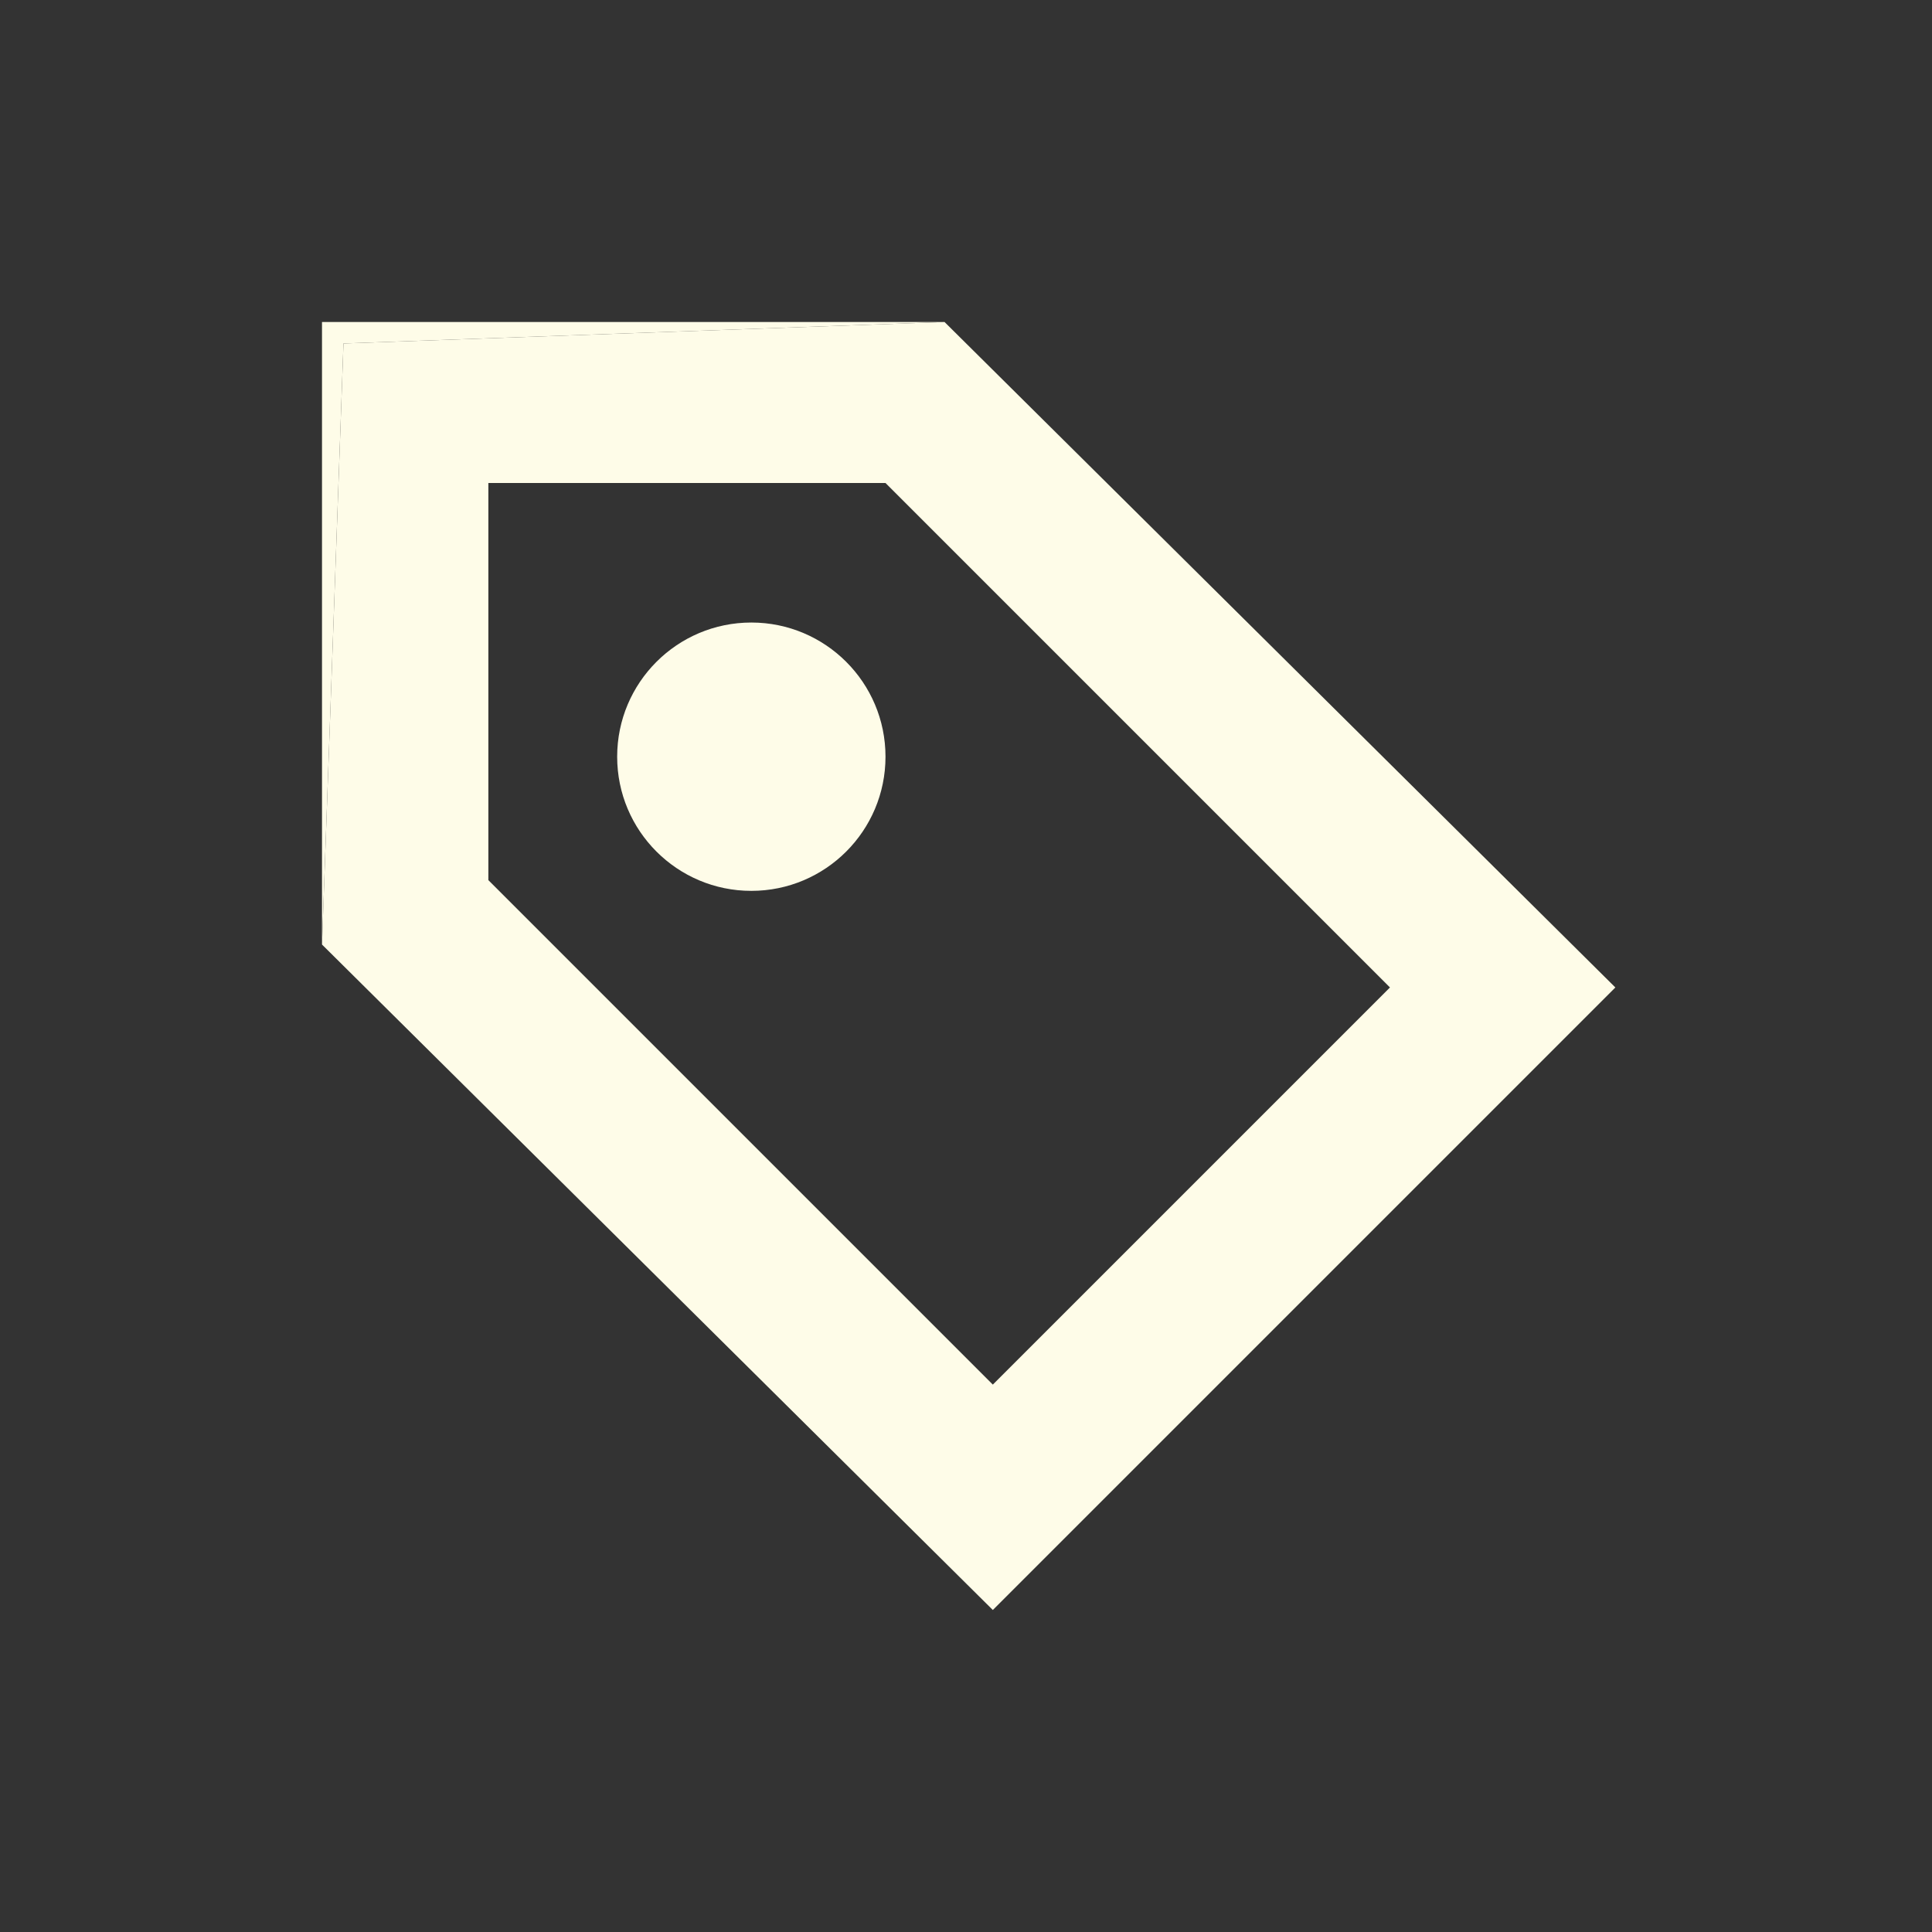 <?xml version="1.0" encoding="utf-8"?>
<!-- Generator: Adobe Illustrator 26.0.1, SVG Export Plug-In . SVG Version: 6.00 Build 0)  -->
<svg version="1.1" id="Layer_1" xmlns="http://www.w3.org/2000/svg" xmlns:xlink="http://www.w3.org/1999/xlink" x="0px" y="0px"
	 viewBox="0 0 36 36" style="enable-background:new 0 0 36 36;" xml:space="preserve">
<rect x="0" y="0" width="36" height="36" fill="#333333" stroke="none"/>
<style type="text/css">
	.st0{fill:#FEFCE8;}
</style>
<g>
	<polygon class="st0" points="17.6,6 6,6 6,17.6 6.4,6.4 	"/>
	<path class="st0" d="M17.6,6L6.4,6.4L6,17.6L18.5,30l11.6-11.6L17.6,6z M9.1,16.4V9h7.4l9.4,9.4l-7.4,7.4L9.1,16.4z"/>
	<circle class="st0" cx="14" cy="14.1" r="2.5"/>
</g>
</svg>
